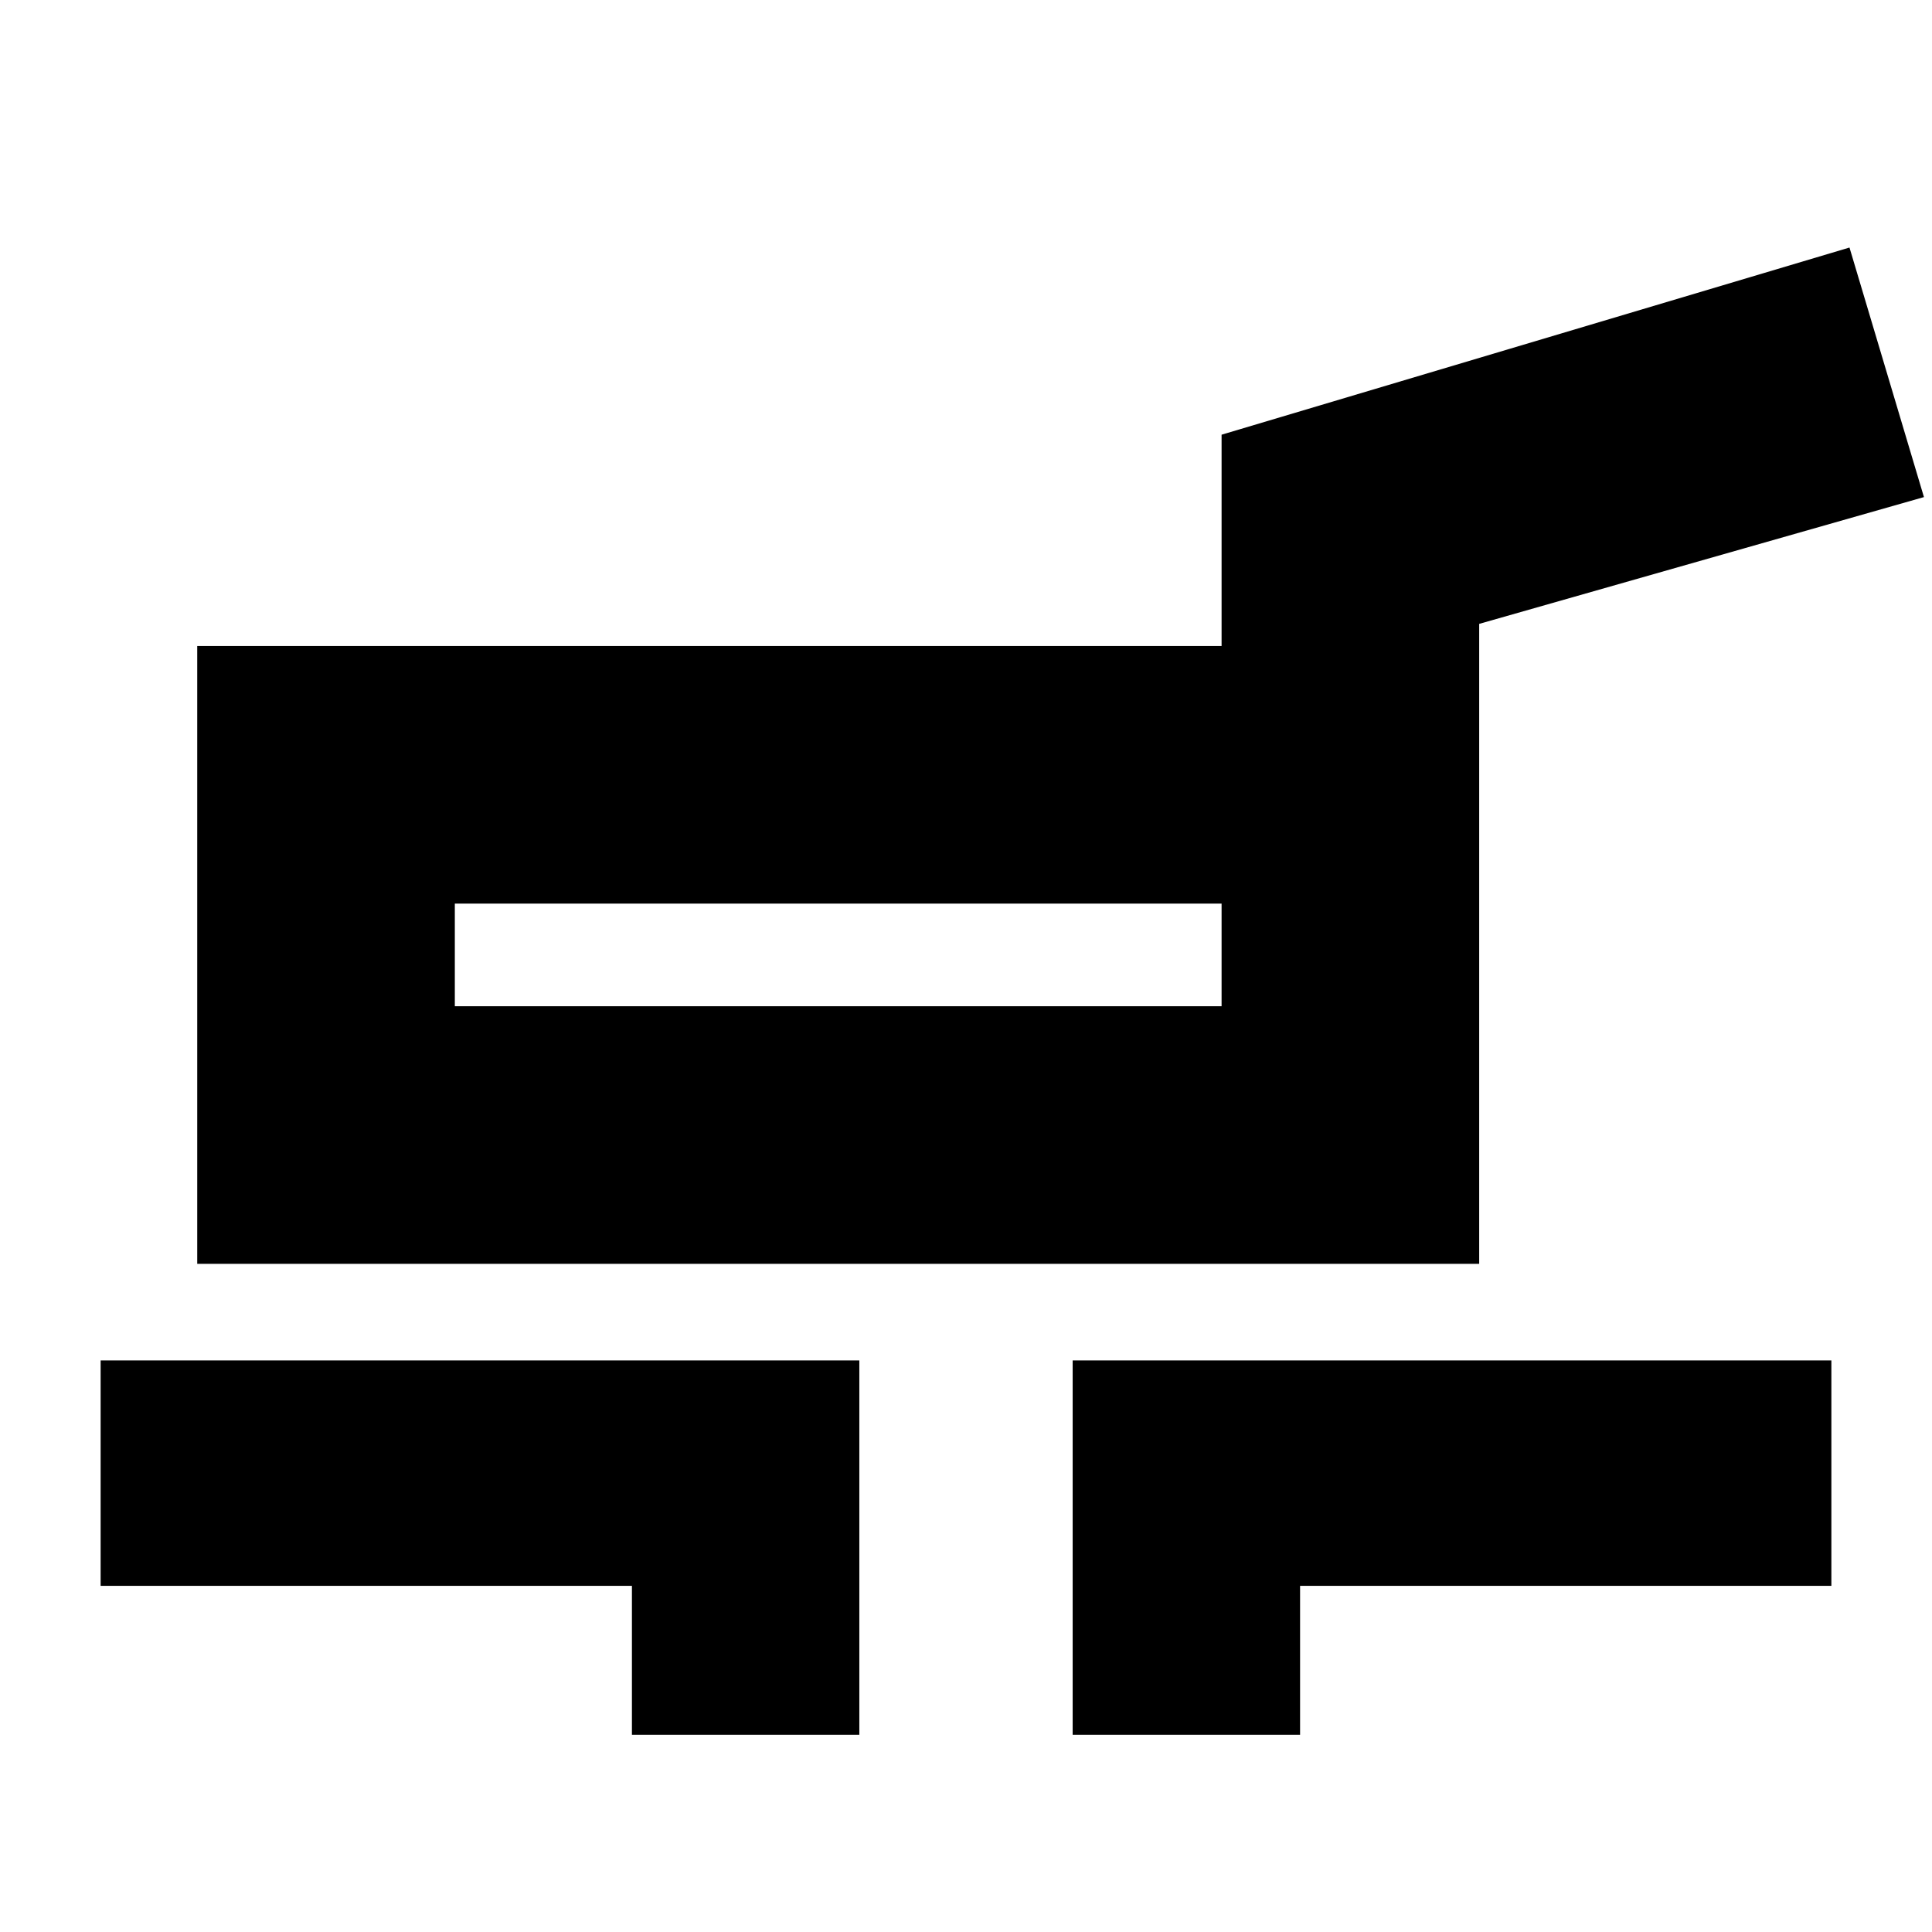 <svg xmlns="http://www.w3.org/2000/svg" height="20" viewBox="0 -960 960 960" width="20"><path d="M98-332v-307h509v-105l312-93 37 124-221 63v318H98Zm128-128h381v-51H226v51Zm88 362v-74H50v-112h377v186H314Zm219 0v-186h377v112H646v74H533ZM417-485Z"/></svg>